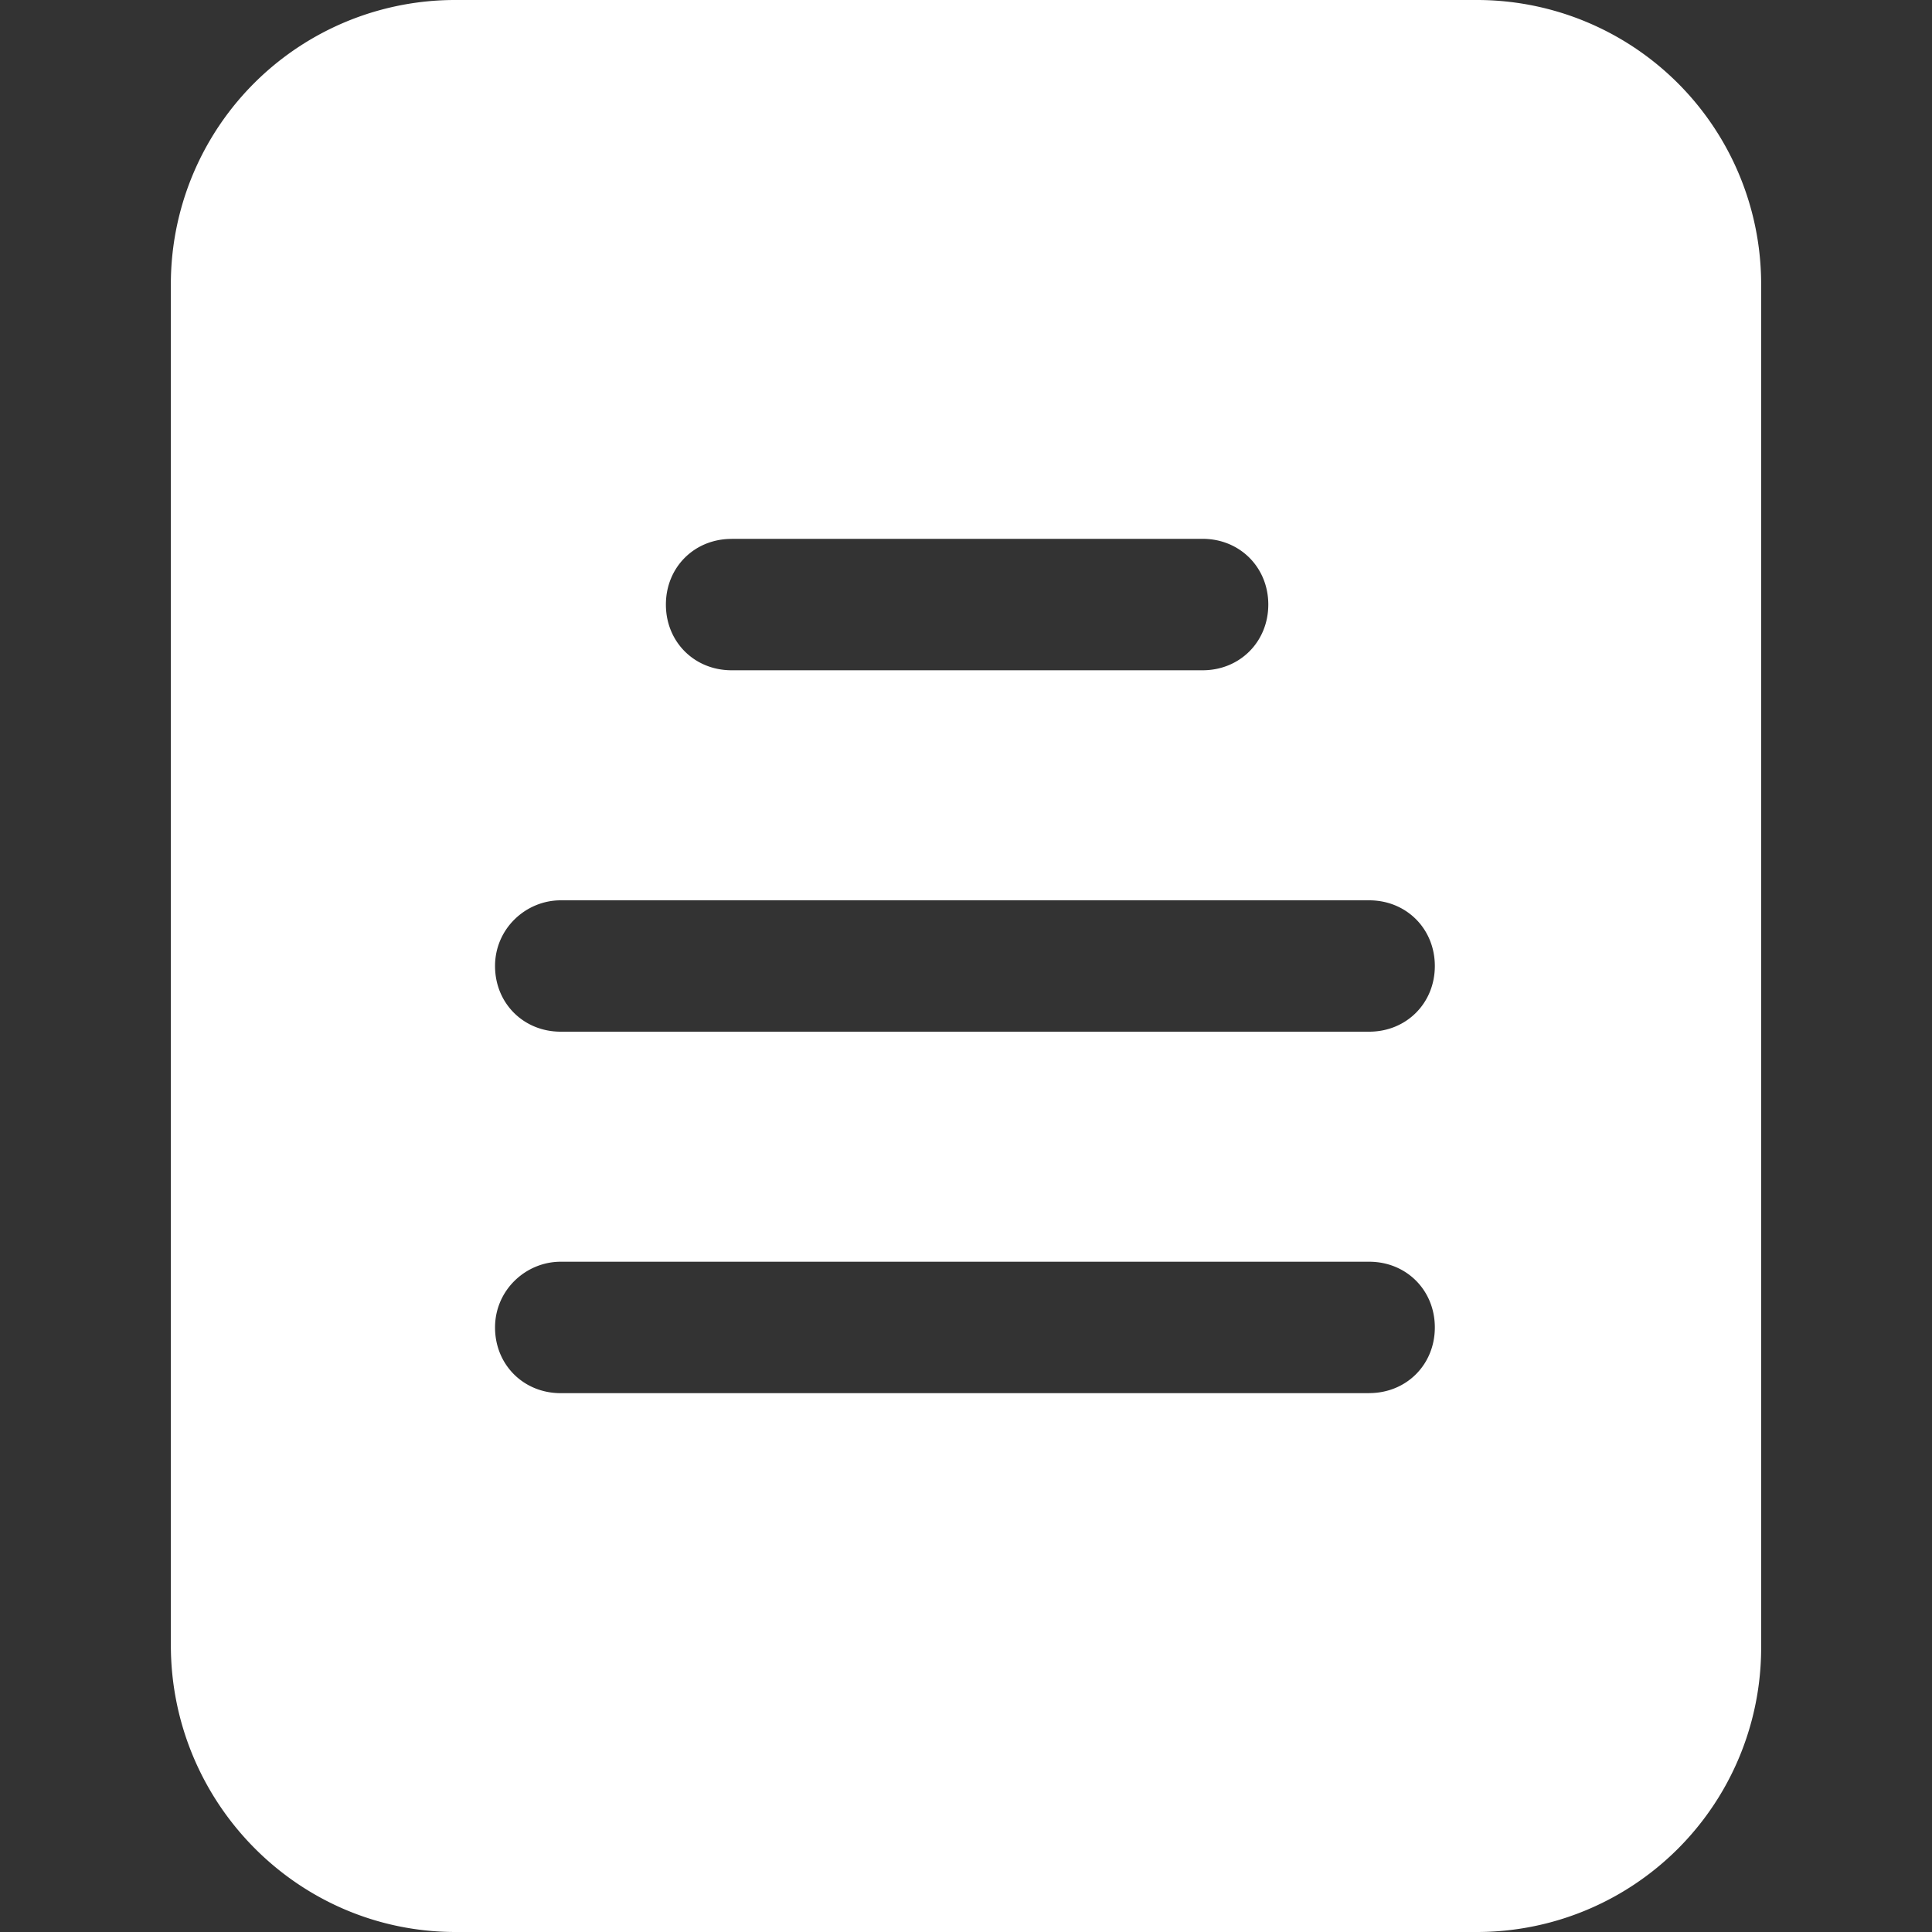 <svg width="30" height="30" fill="none" xmlns="http://www.w3.org/2000/svg"><rect width="100%" height="100%" fill="#333333" stroke="none"/><path d="M22.925 0H7.075a4.413 4.413 0 0 0-4.422 4.422v21.122c0 2.45 1.973 4.456 4.422 4.456h15.85a4.413 4.413 0 0 0 4.422-4.422V4.422A4.413 4.413 0 0 0 22.925 0ZM11.361 8.367h7.313c.578 0 1.02.443 1.02 1.02 0 .579-.442 1.021-1.02 1.021H11.36c-.579 0-1.02-.442-1.02-1.02 0-.578.441-1.02 1.02-1.02Zm9.898 13.266H8.707c-.578 0-1.02-.442-1.02-1.02 0-.579.476-1.021 1.02-1.021H21.26c.578 0 1.02.442 1.02 1.02 0 .579-.442 1.02-1.02 1.02Zm0-5.613H8.707c-.578 0-1.02-.442-1.02-1.02 0-.578.476-1.02 1.02-1.02H21.26c.578 0 1.02.442 1.02 1.02 0 .578-.442 1.02-1.02 1.02Z" fill="#fff"/></svg>